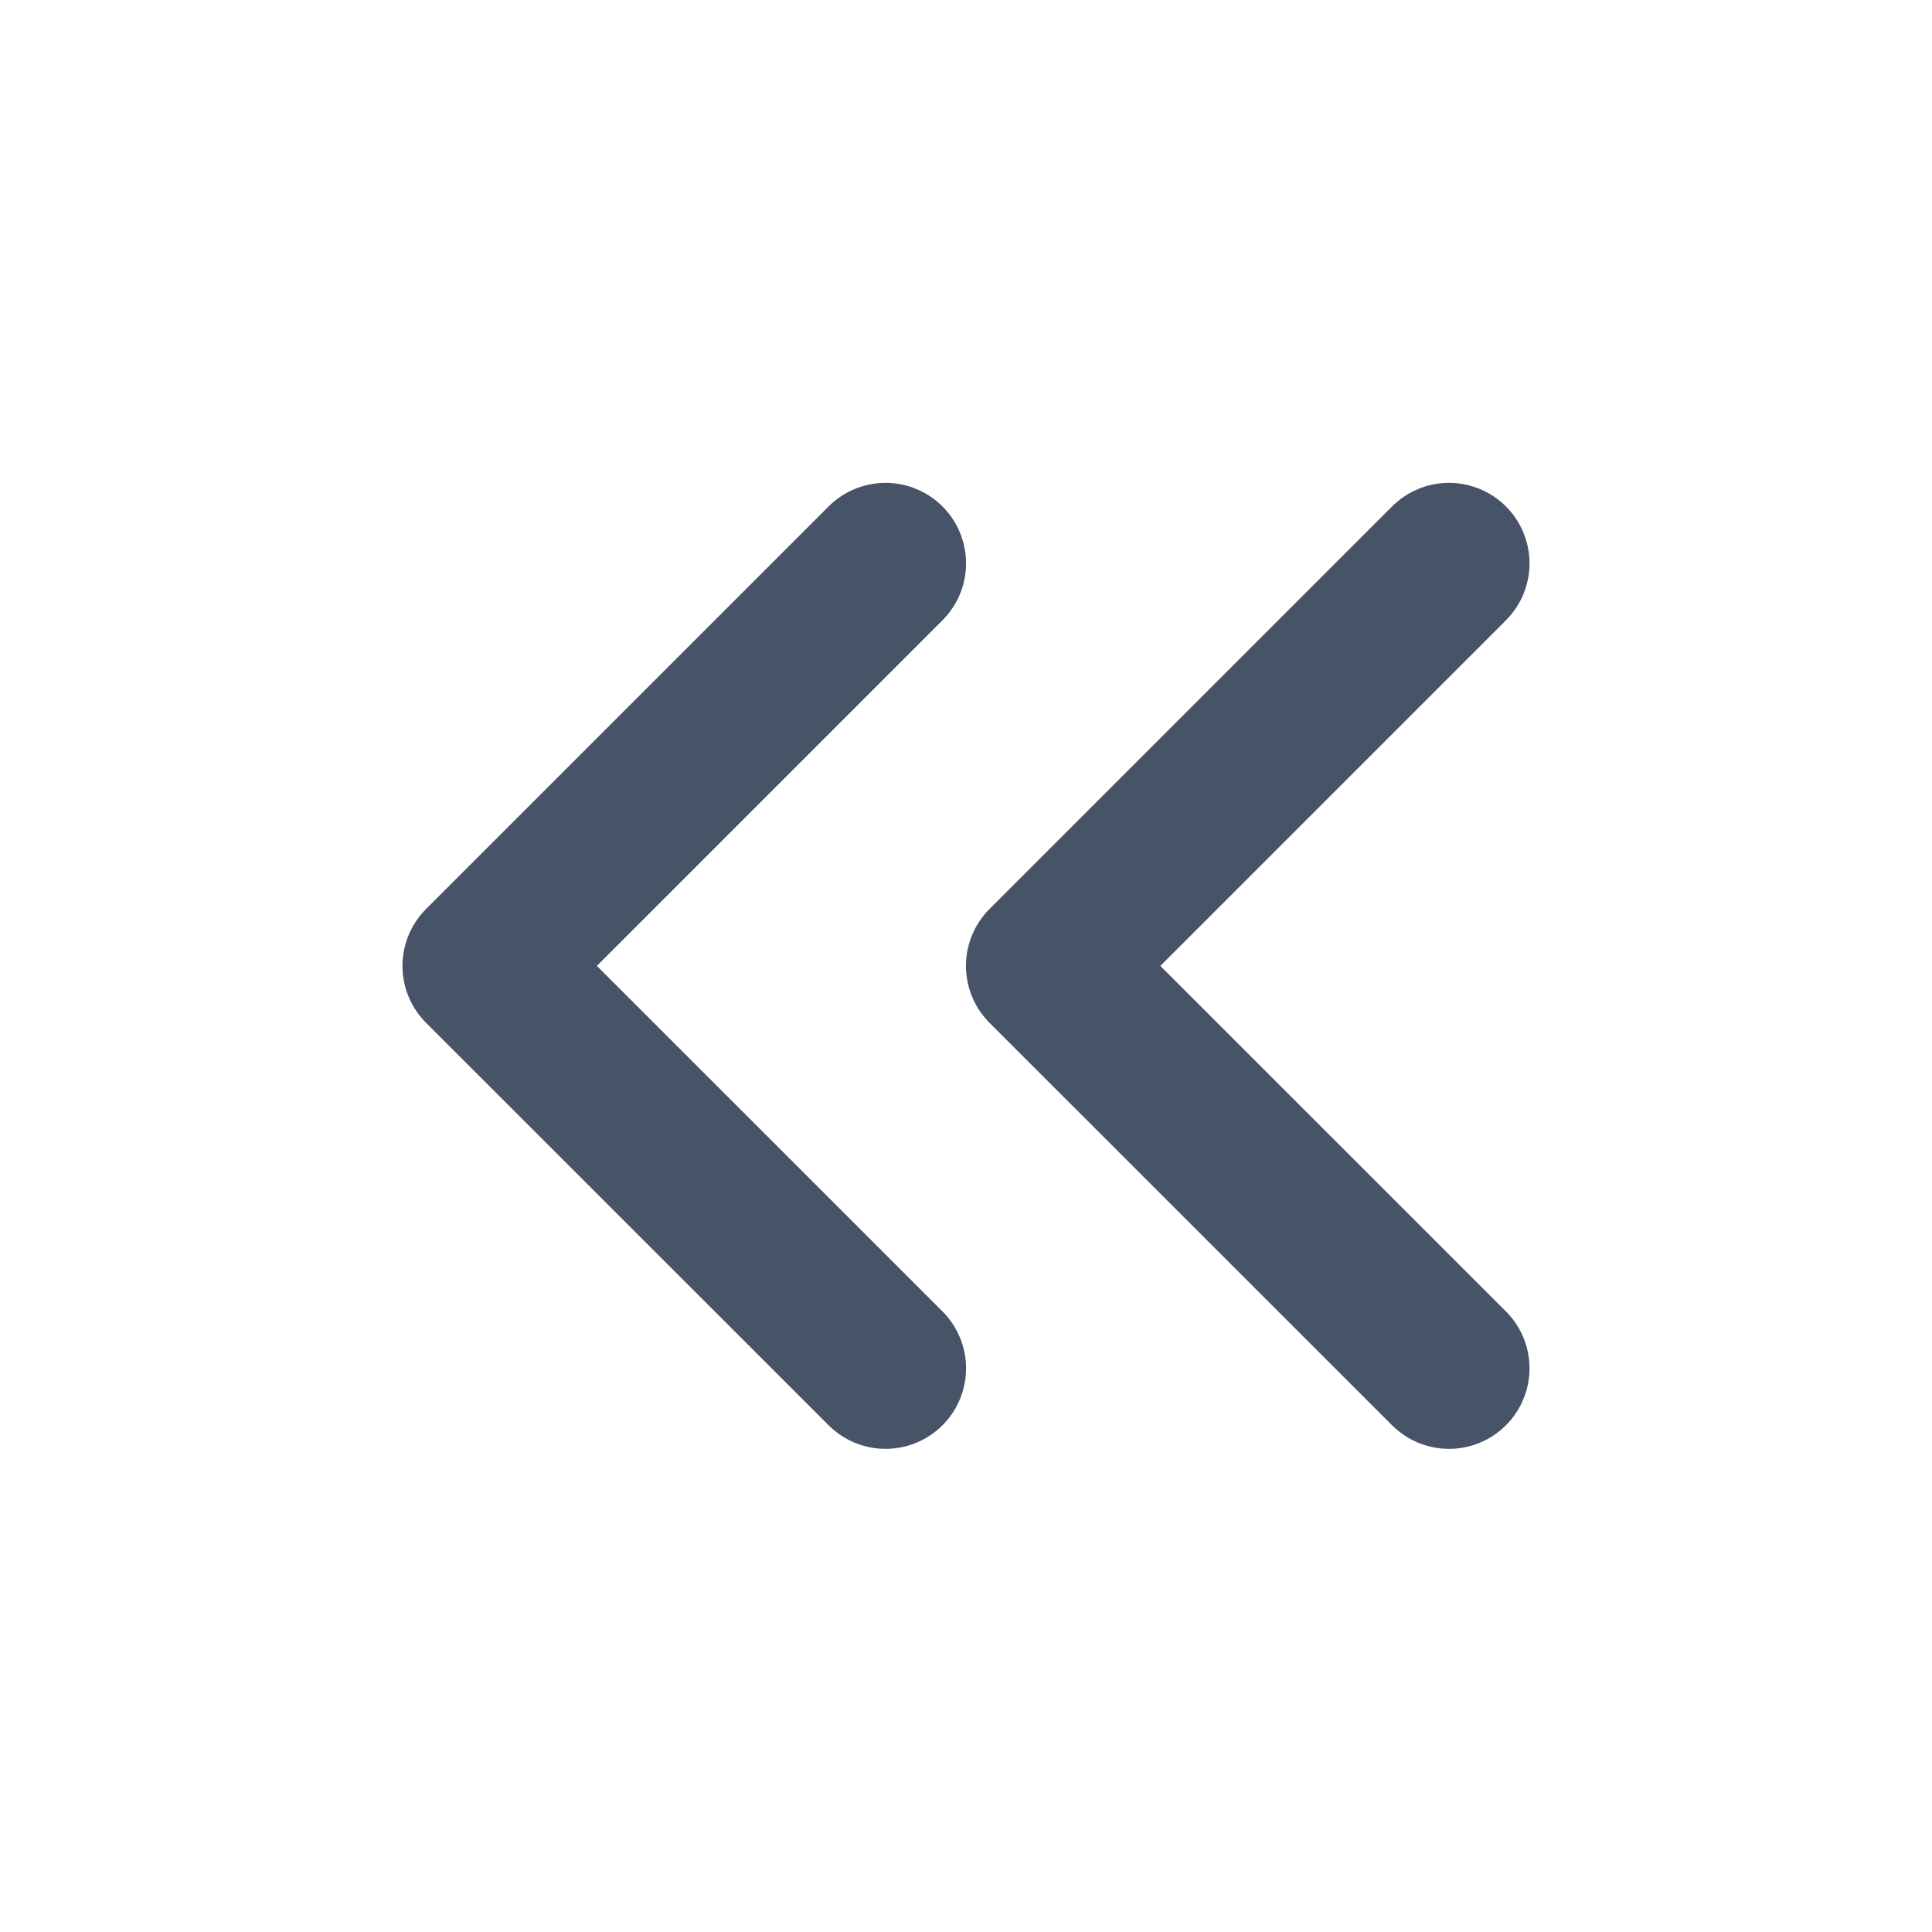 <svg width="20" height="20" viewBox="0 0 20 20" fill="none" xmlns="http://www.w3.org/2000/svg">
<path d="M15 14.165L10.833 9.999L15 5.832M9.167 14.165L5 9.999L9.167 5.832" stroke="#475467" stroke-width="1.667" stroke-linecap="round" stroke-linejoin="round"/>
</svg>
